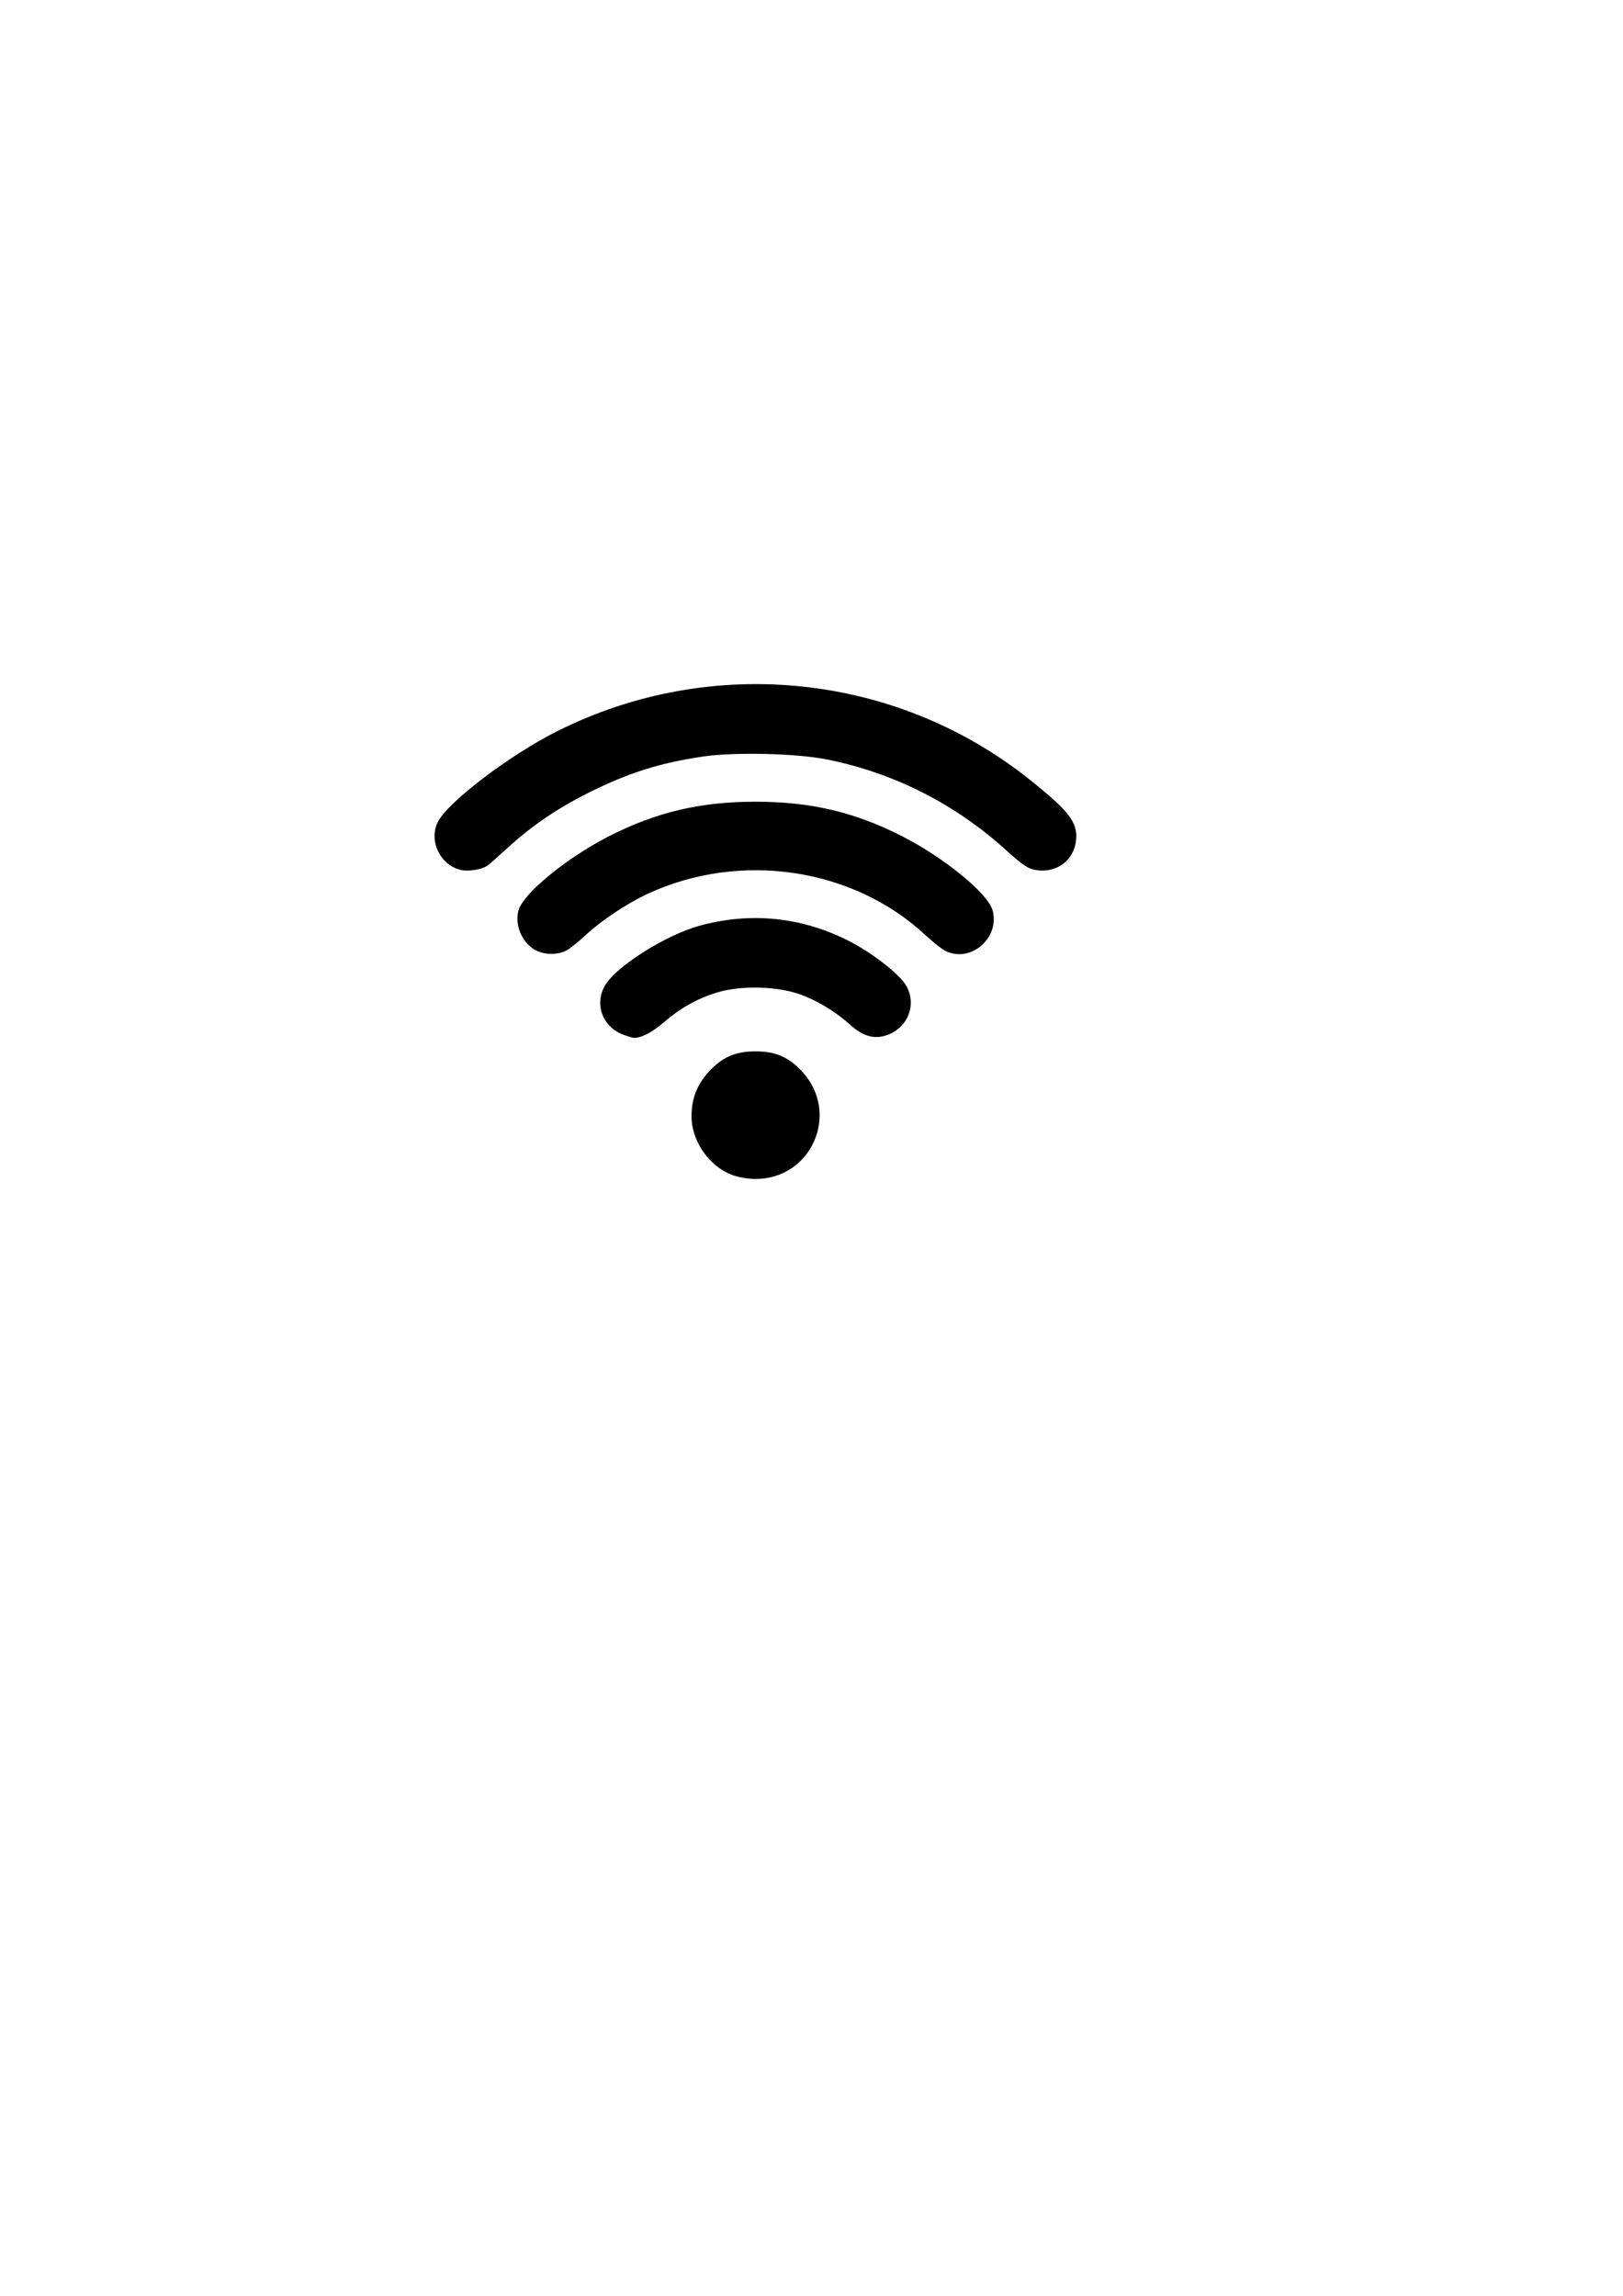 <?xml version="1.0" encoding="UTF-8" standalone="no"?>
<!-- Created with Inkscape (http://www.inkscape.org/) -->

<svg
   width="210mm"
   height="297mm"
   viewBox="0 0 210 297"
   version="1.1"
   id="svg871"
   xml:space="preserve"
   inkscape:version="1.2.1 (9c6d41e410, 2022-07-14)"
   sodipodi:docname="internet.svg"
   xmlns:inkscape="http://www.inkscape.org/namespaces/inkscape"
   xmlns:sodipodi="http://sodipodi.sourceforge.net/DTD/sodipodi-0.dtd"
   xmlns="http://www.w3.org/2000/svg"
   xmlns:svg="http://www.w3.org/2000/svg"><sodipodi:namedview
     id="namedview873"
     pagecolor="#505050"
     bordercolor="#ffffff"
     borderopacity="1"
     inkscape:showpageshadow="0"
     inkscape:pageopacity="0"
     inkscape:pagecheckerboard="1"
     inkscape:deskcolor="#505050"
     inkscape:document-units="mm"
     showgrid="false"
     inkscape:zoom="1.0544998"
     inkscape:cx="324.79855"
     inkscape:cy="418.20777"
     inkscape:window-width="1920"
     inkscape:window-height="1017"
     inkscape:window-x="1912"
     inkscape:window-y="-8"
     inkscape:window-maximized="1"
     inkscape:current-layer="layer1" /><defs
     id="defs868" /><g
     inkscape:label="Layer 1"
     inkscape:groupmode="layer"
     id="layer1"><path
       style="fill:#000000;stroke-width:0.265"
       d="m 94.66,151.972 c -2.919,-1.122 -5.157,-4.351 -5.181,-7.476 -0.018,-2.318 0.675,-4.141 2.213,-5.824 1.755,-1.92 3.445,-2.661 6.068,-2.661 2.624,0 4.314,0.741 6.068,2.661 4.922,5.385 1.144,13.906 -6.137,13.845 -0.986,-0.008 -2.207,-0.227 -3.031,-0.544 z m -13.924,-18.084 c -2.73,-0.973 -3.869,-3.897 -2.477,-6.361 1.401,-2.48 7.882,-6.58 12.303,-7.782 6.486,-1.764 12.948,-1.14 18.984,1.834 3.106,1.53 6.852,4.417 7.716,5.948 1.453,2.573 0.083,5.697 -2.845,6.486 -1.489,0.401 -2.854,-0.042 -4.395,-1.426 -2.018,-1.813 -4.497,-3.285 -6.817,-4.05 -2.991,-0.986 -7.535,-1.041 -10.472,-0.128 -2.569,0.799 -4.743,2.022 -6.86,3.861 -1.472,1.278 -2.923,2.028 -3.856,1.992 -0.146,-0.006 -0.722,-0.173 -1.282,-0.373 z M 69.569,123.054 c -1.88,-0.819 -3.021,-3.223 -2.492,-5.25 0.567,-2.175 6.182,-6.791 11.679,-9.603 6.132,-3.137 11.849,-4.486 19.004,-4.486 7.155,0 12.872,1.349 19.004,4.486 5.498,2.812 11.112,7.428 11.679,9.603 0.939,3.597 -2.919,6.848 -6.156,5.188 -0.466,-0.239 -1.615,-1.15 -2.553,-2.025 -9.341,-8.708 -23.934,-10.884 -35.901,-5.355 -2.672,1.235 -6.008,3.455 -8.047,5.355 -0.939,0.875 -2.088,1.786 -2.553,2.025 -1.013,0.519 -2.555,0.545 -3.664,0.062 z m -9.876,-10.498 c -2.674,-0.565 -4.241,-3.702 -3.076,-6.157 1.212,-2.555 9.24,-8.678 15.479,-11.807 19.918,-9.989 43.825,-7.543 61.119,6.252 5.115,4.08 6.239,5.541 6.02,7.822 -0.261,2.714 -2.648,4.414 -5.407,3.849 -0.863,-0.176 -1.656,-0.725 -3.602,-2.49 -6.636,-6.022 -14.501,-10.015 -23.187,-11.77 -3.93,-0.794 -11.966,-0.988 -16.063,-0.387 -5.582,0.819 -9.664,2.107 -14.779,4.664 -4.115,2.057 -7.411,4.302 -10.563,7.196 -1.153,1.058 -2.298,2.069 -2.545,2.246 -0.695,0.498 -2.407,0.791 -3.396,0.582 z"
       id="path1004" /></g></svg>
